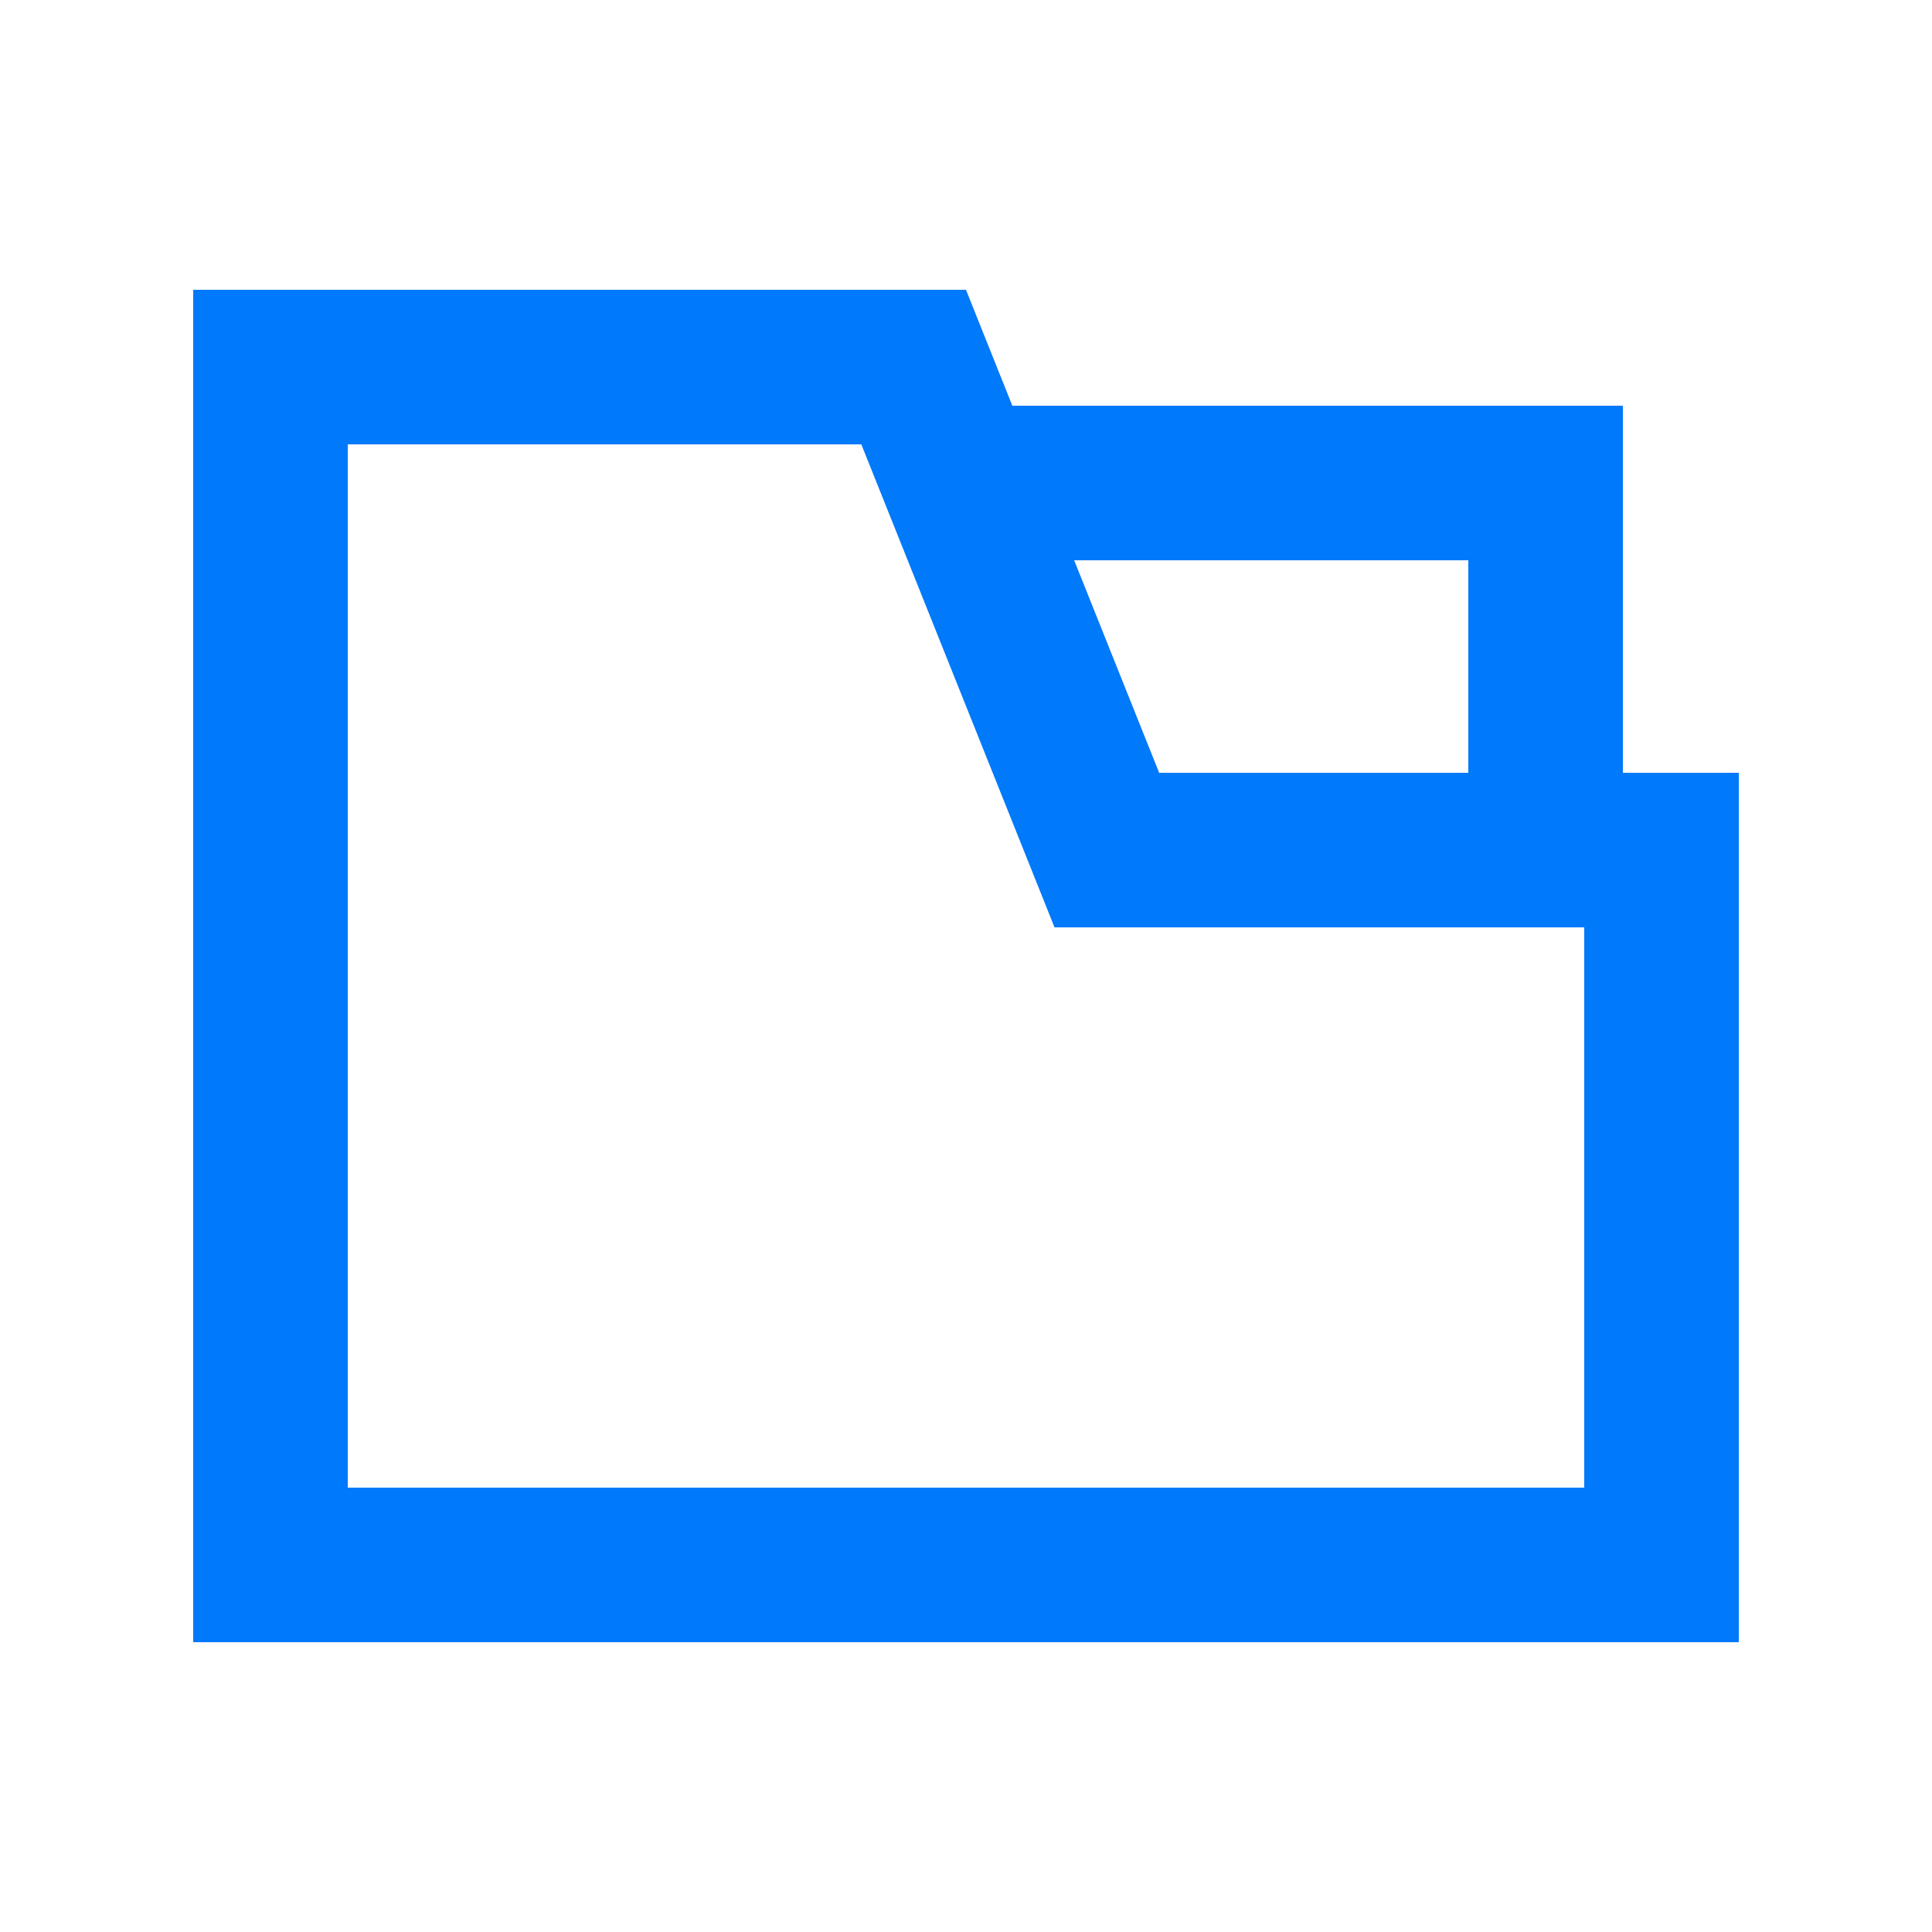 <?xml version="1.0" encoding="UTF-8"?>
<svg width="20px" height="20px" viewBox="0 0 20 20" version="1.1" xmlns="http://www.w3.org/2000/svg" xmlns:xlink="http://www.w3.org/1999/xlink">
    <!-- Generator: Sketch 63.1 (92452) - https://sketch.com -->
    <title>项目图标</title>
    <desc>Created with Sketch.</desc>
    <g id="项目图标" stroke="none" stroke-width="1" fill="none" fill-rule="evenodd">
        <g stroke="#0079FA" stroke-width="1.6">
            <path d="M9.458,3.8 L2.8,3.8 L2.8,16.2 L17.2,16.2 L17.2,8.8 L11.458,8.8 L9.458,3.8 Z" id="路径-2"></path>
            <polyline id="路径-3" points="10 5 16 5 16 8"></polyline>
        </g>
    </g>
</svg>